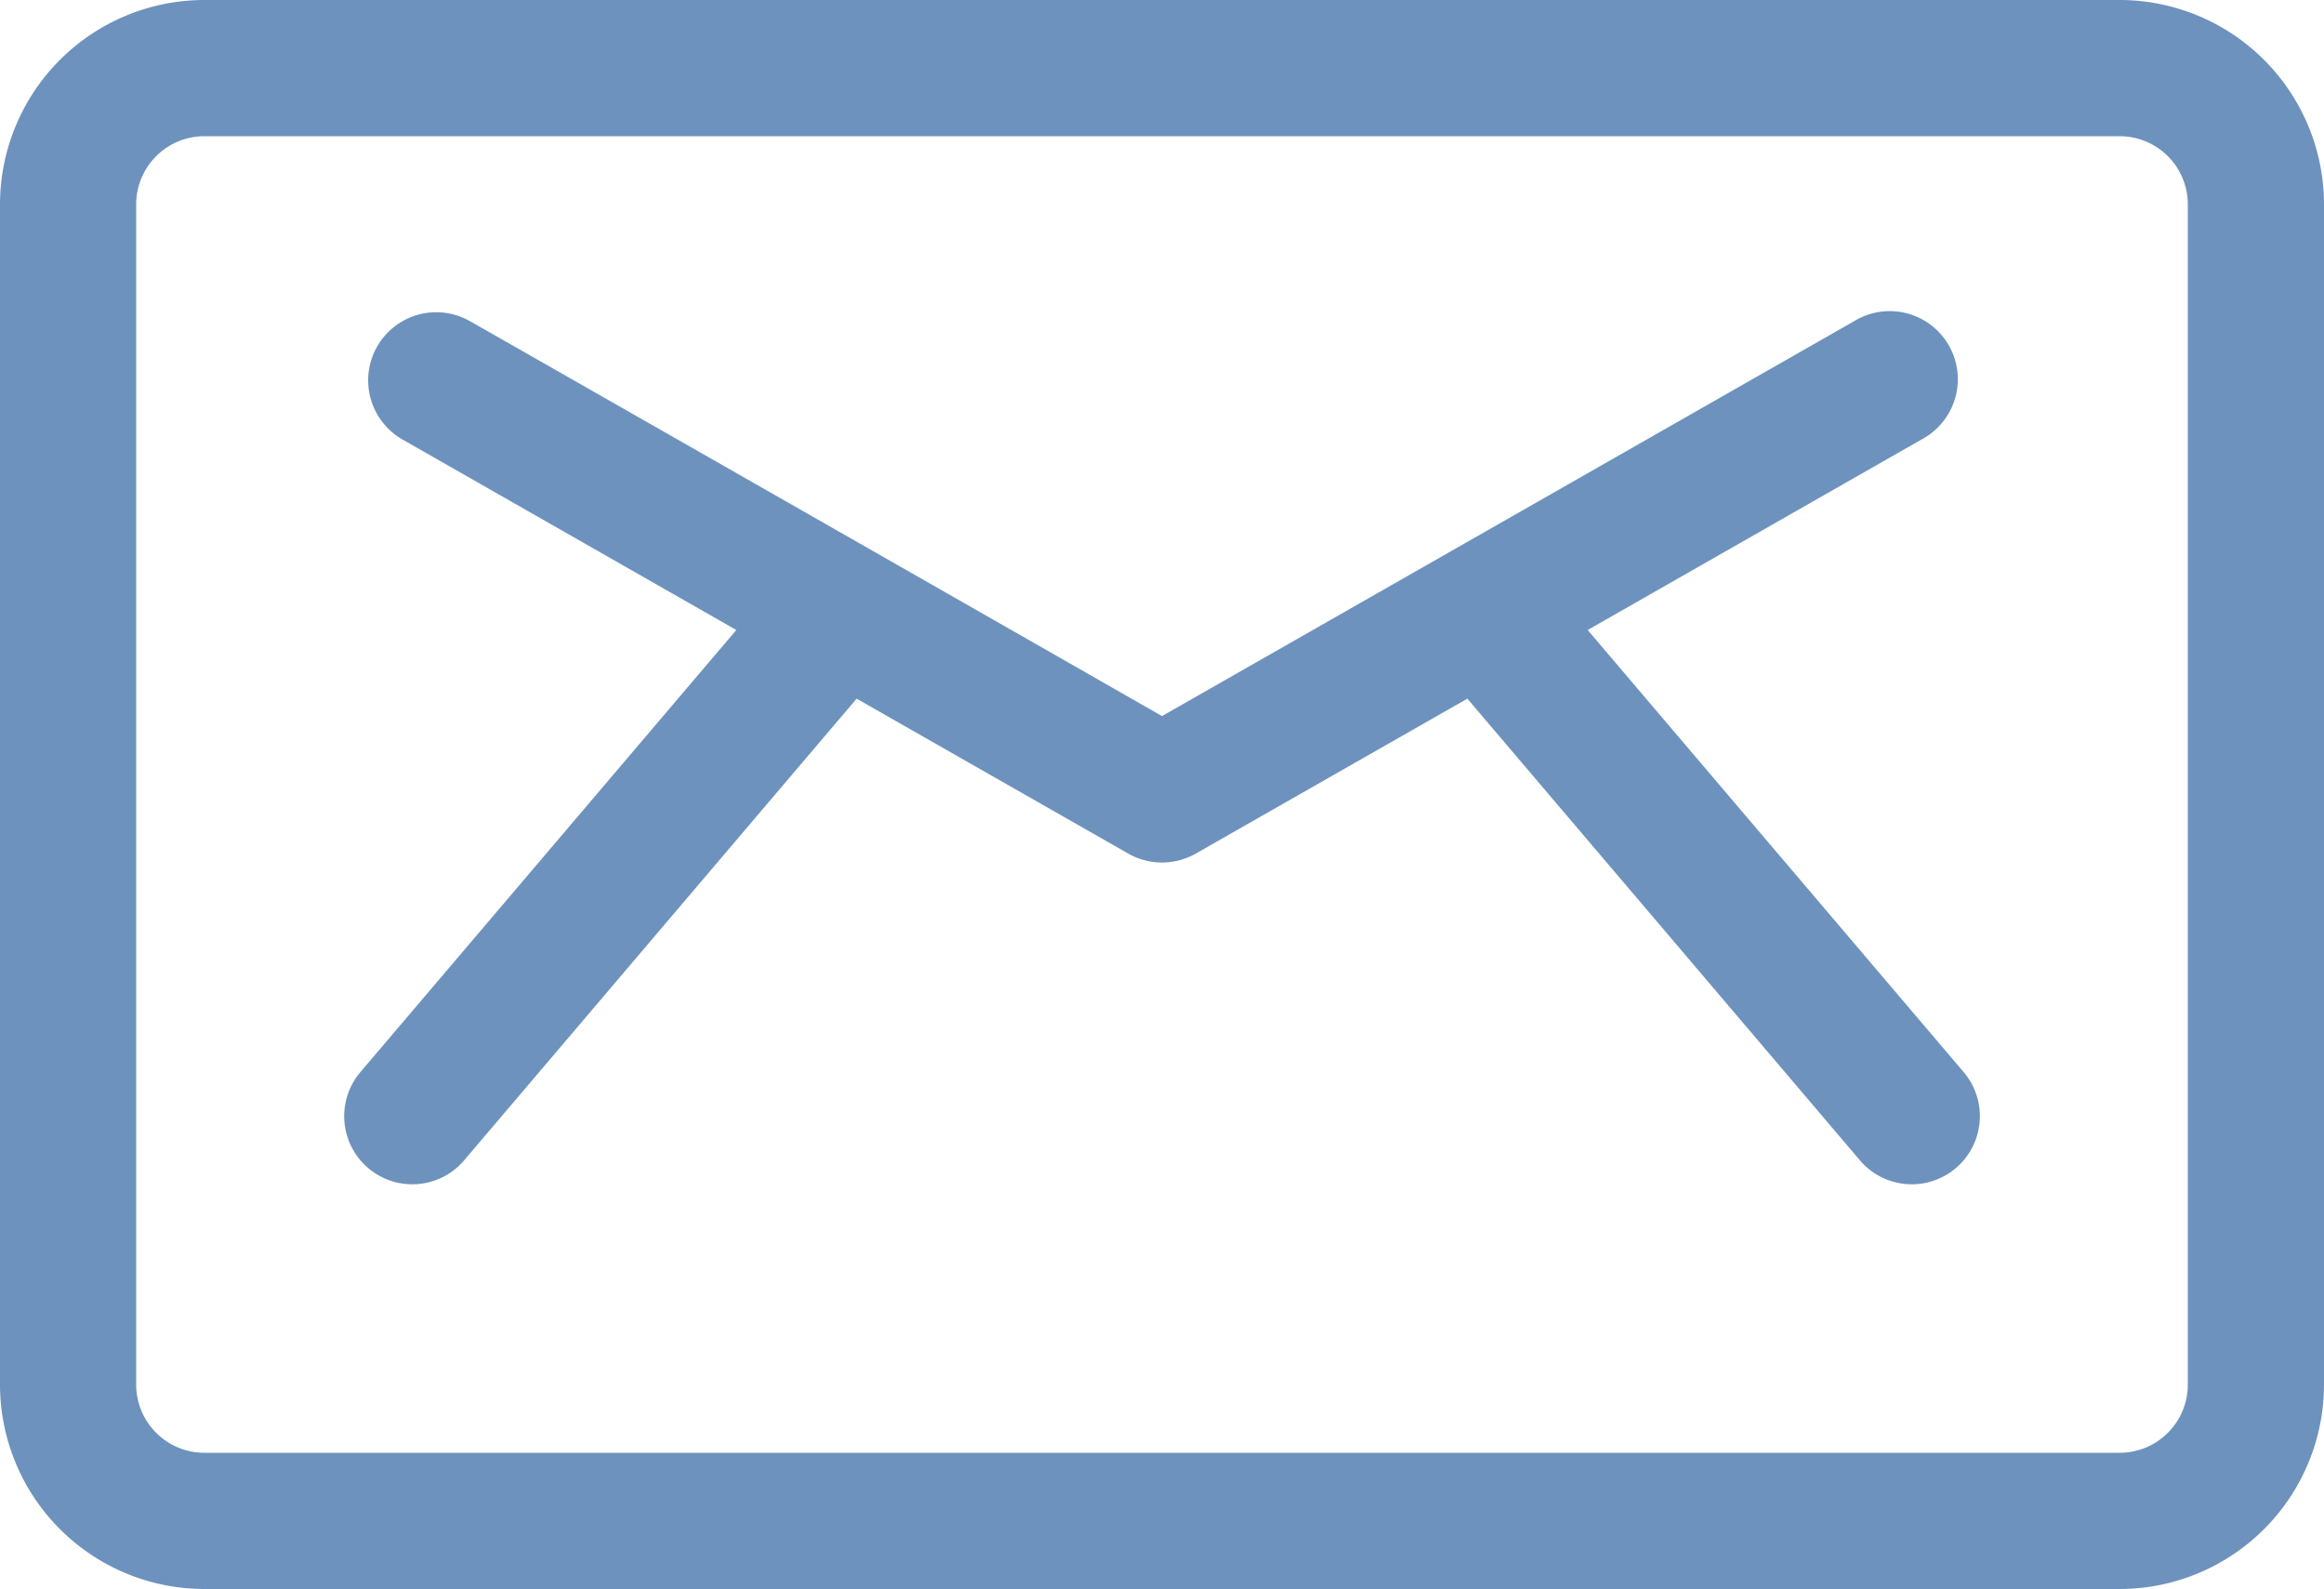 <svg xmlns="http://www.w3.org/2000/svg" width="30" height="20.508" viewBox="0 0 30 20.508">
  <g id="icon_email" transform="translate(-1140 -3955.746)">
    <g id="Group_257" data-name="Group 257">
      <g id="Group_256" data-name="Group 256">
        <path id="Path_385" data-name="Path 385" d="M1165.354,3969.589l-4.859-5.712,4.315-2.462a.879.879,0,1,0-.87-1.527l-8.94,5.1c-.4-.23-8.583-4.9-8.939-5.1a.879.879,0,0,0-.871,1.527l4.315,2.462-4.858,5.712a.879.879,0,0,0,1.339,1.139l5.072-5.965,3.507,2a.882.882,0,0,0,.87,0l3.507-2,5.073,5.965a.879.879,0,0,0,1.339-1.139Z" fill="#6d92bd"/>
      </g>
    </g>
    <g id="Group_259" data-name="Group 259">
      <g id="Group_258" data-name="Group 258">
        <path id="Path_386" data-name="Path 386" d="M1167.363,3955.746h-24.726a2.64,2.64,0,0,0-2.637,2.637v15.234a2.64,2.64,0,0,0,2.637,2.637h24.726a2.64,2.64,0,0,0,2.637-2.637v-15.234A2.64,2.64,0,0,0,1167.363,3955.746Zm.879,17.871a.88.88,0,0,1-.879.879h-24.726a.88.88,0,0,1-.879-.879v-15.234a.88.88,0,0,1,.879-.879h24.726a.88.88,0,0,1,.879.879Z" fill="#6d92bd"/>
      </g>
    </g>
  </g>
</svg>
